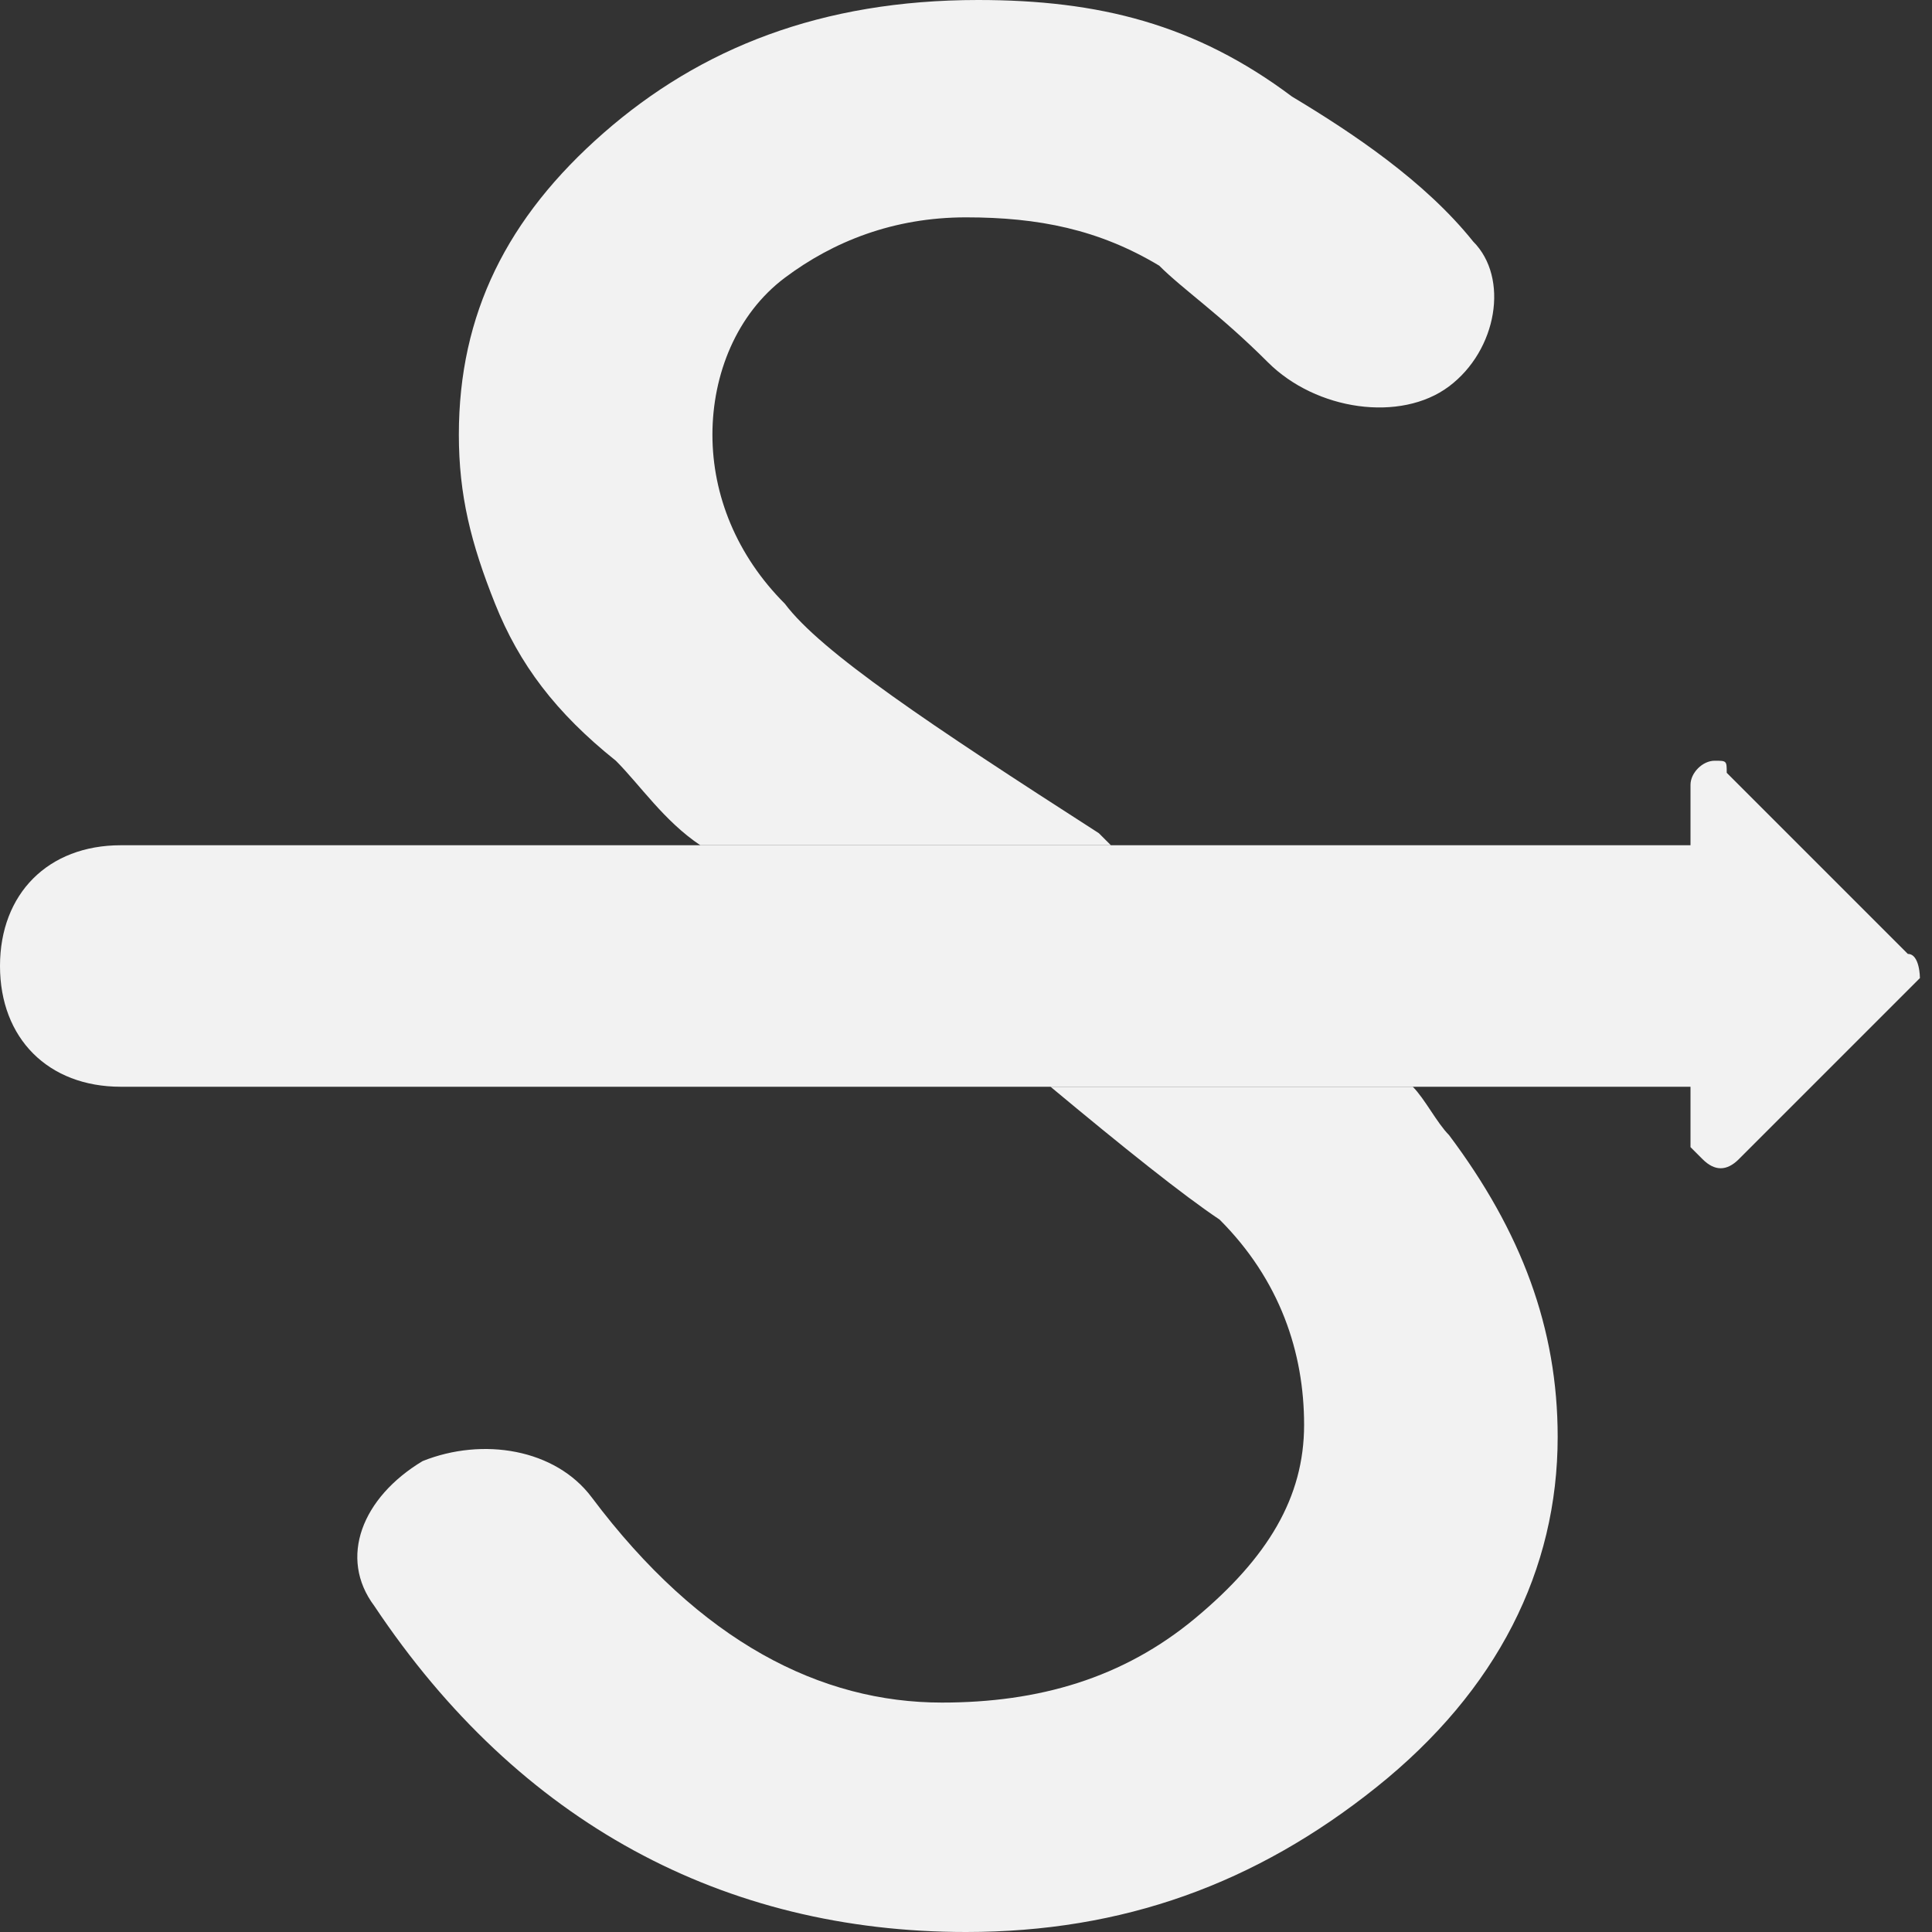 <?xml version="1.0" encoding="utf-8"?>
<!-- Generator: Adobe Illustrator 22.0.0, SVG Export Plug-In . SVG Version: 6.00 Build 0)  -->
<svg version="1.1" id="图层_1" xmlns="http://www.w3.org/2000/svg" xmlns:xlink="http://www.w3.org/1999/xlink" x="0px" y="0px"
	 viewBox="0 0 16 16" style="enable-background:new 0 0 16 16;" xml:space="preserve">
<rect x="0" y="0" width="16" height="16" fill="#333333" stroke="none"/>
<style type="text/css">
	.st0{fill:#F2F2F2;}
</style>
<path class="st0" d="M15.9,8.1l-1.5,1.5c-0.1,0.1-0.2,0.1-0.3,0c0,0-0.1-0.1-0.1-0.1V9H1C0.4,9,0,8.6,0,8s0.4-1,1-1h13V6.5
	c0-0.1,0.1-0.2,0.2-0.2c0.1,0,0.1,0,0.1,0.1l1.5,1.5C15.9,7.9,15.9,8.1,15.9,8.1L15.9,8.1z"/>
<path class="st0" d="M10.5,3c0.4,0.4,1.1,0.5,1.5,0.2c0.4-0.3,0.5-0.9,0.2-1.2c-0.4-0.5-1-0.9-1.5-1.2C9.9,0.2,9.1,0,8.1,0
	C6.8,0,5.8,0.4,5,1.1C4.2,1.8,3.8,2.6,3.8,3.6c0,0.5,0.1,0.9,0.3,1.4c0.2,0.5,0.5,0.9,1,1.3C5.3,6.5,5.5,6.8,5.8,7h3.4
	C9.2,7,9.1,6.9,9.1,6.9C7.7,6,6.8,5.4,6.5,5C6.1,4.6,5.9,4.1,5.9,3.6c0-0.5,0.2-1,0.6-1.3C6.9,2,7.4,1.8,8,1.8
	c0.6,0,1.1,0.1,1.6,0.4C9.8,2.4,10.1,2.6,10.5,3z M11.7,9c0.1,0.1,0.2,0.3,0.3,0.4c0.6,0.8,0.9,1.6,0.9,2.5c0,1.1-0.5,2.1-1.5,2.9
	c-1,0.8-2.1,1.2-3.4,1.2c-2,0-3.7-0.9-4.9-2.7c-0.3-0.4-0.1-0.9,0.4-1.2c0.5-0.2,1.1-0.1,1.4,0.3c0.9,1.2,1.9,1.7,2.9,1.7
	c0.8,0,1.5-0.2,2.1-0.7c0.6-0.5,0.9-1,0.9-1.6c0-0.6-0.2-1.2-0.7-1.7C9.8,9.9,9.3,9.5,8.7,9H11.7z"/>
</svg>
